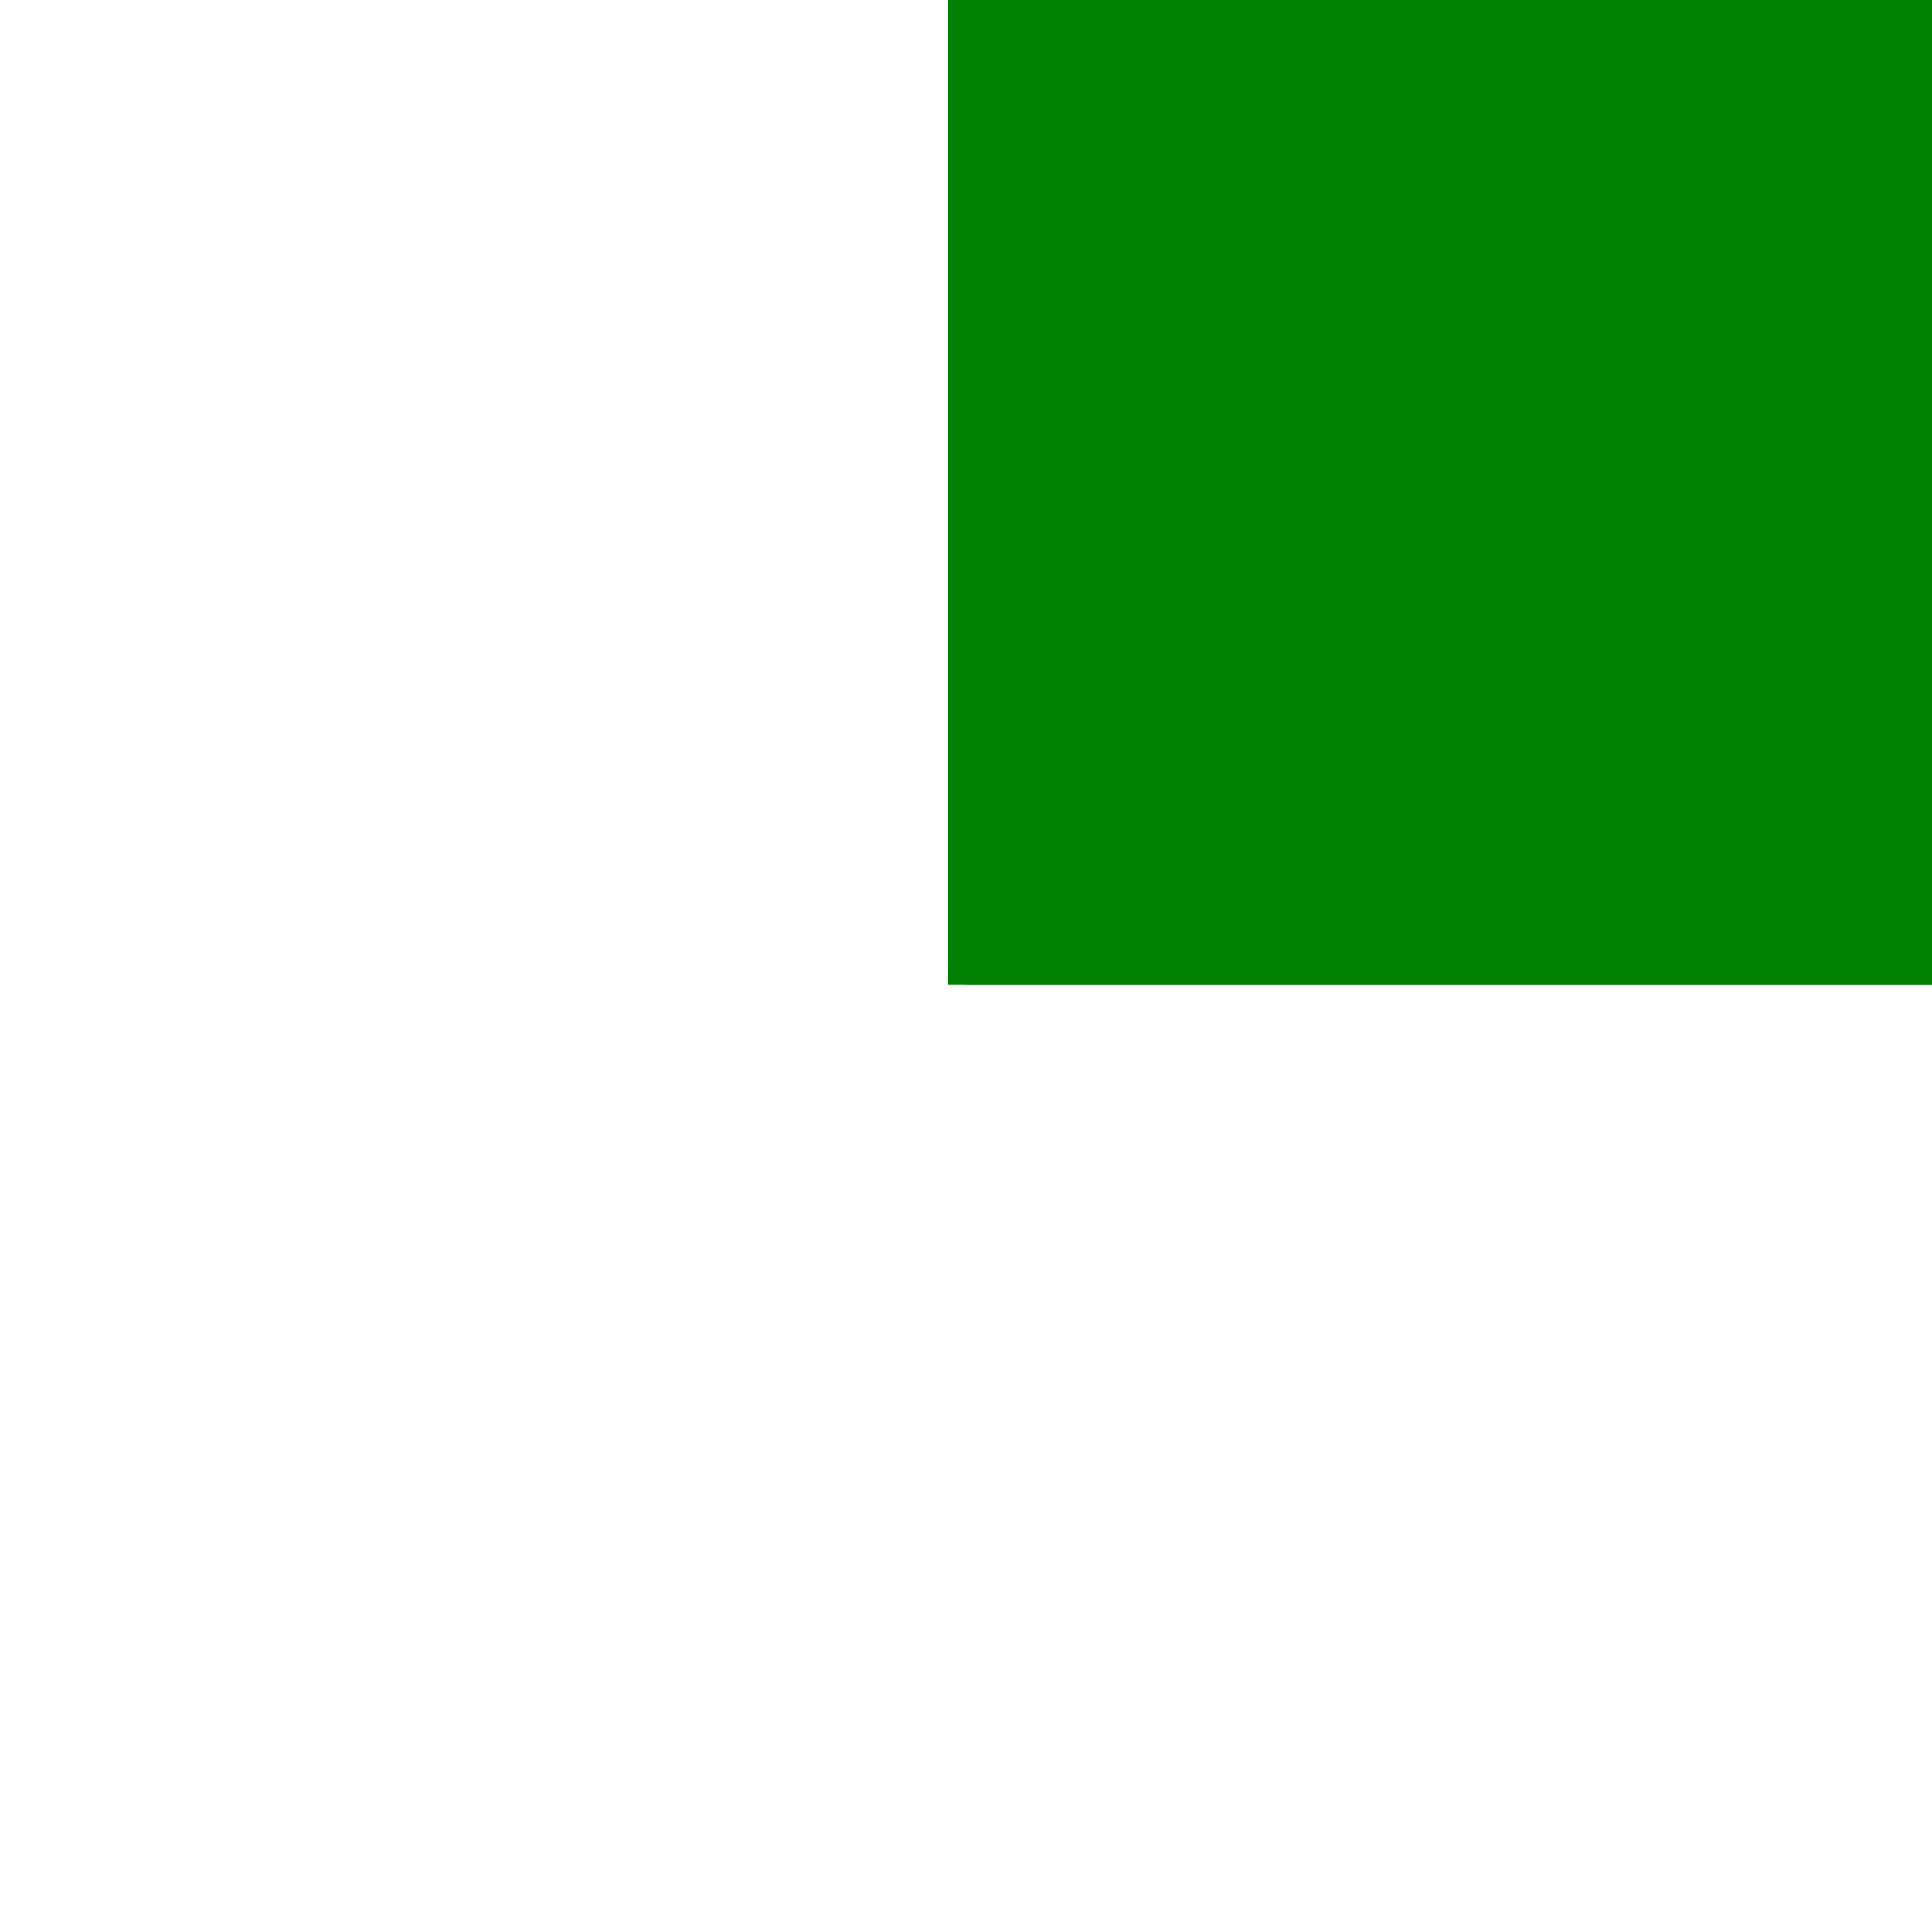 <?xml version="1.0" encoding="UTF-8"?>
<!-- Generated by jsxcad -->
<!DOCTYPE svg PUBLIC "-//W3C//DTD SVG 1.1 Tiny//EN" "http://www.w3.org/Graphics/SVG/1.1/DTD/svg11-tiny.dtd">
<svg baseProfile="tiny" height="5.375mm" width="5.375mm" viewBox="0 0 5.375 5.375" version="1.1" stroke="black" stroke-width=".1" fill="none" xmlns="http://www.w3.org/2000/svg">
<path fill="#008000" stroke="#008000" d="M2.688 -2.688 L4.312 -2.688 L8.062 1.062 L8.062 2.688 L2.688 2.688 z"/>
<path fill="#008000" stroke="#008000" d="M8.063 1.062 L8.063 1.062 L8.063 2.688 L8.063 2.688 z"/>
<path fill="#008000" stroke="#008000" d="M2.688 2.688 L2.688 2.688 L8.062 2.688 L8.062 2.688 z"/>
<path fill="#008000" stroke="#008000" d="M4.312 -2.688 L4.312 -2.688 L8.062 1.062 L8.062 1.062 z"/>
<path fill="#008000" stroke="#008000" d="M2.688 -2.688 L2.688 -2.688 L2.688 2.688 L2.688 2.688 z"/>
<path fill="#008000" stroke="#008000" d="M2.688 -2.687 L2.688 -2.687 L4.312 -2.687 L4.312 -2.687 z"/>
<path fill="#008000" stroke="#008000" d="M4.312 -2.688 L2.688 -2.688 L2.688 2.688 L8.062 2.688 L8.062 1.062 z"/>
</svg>
